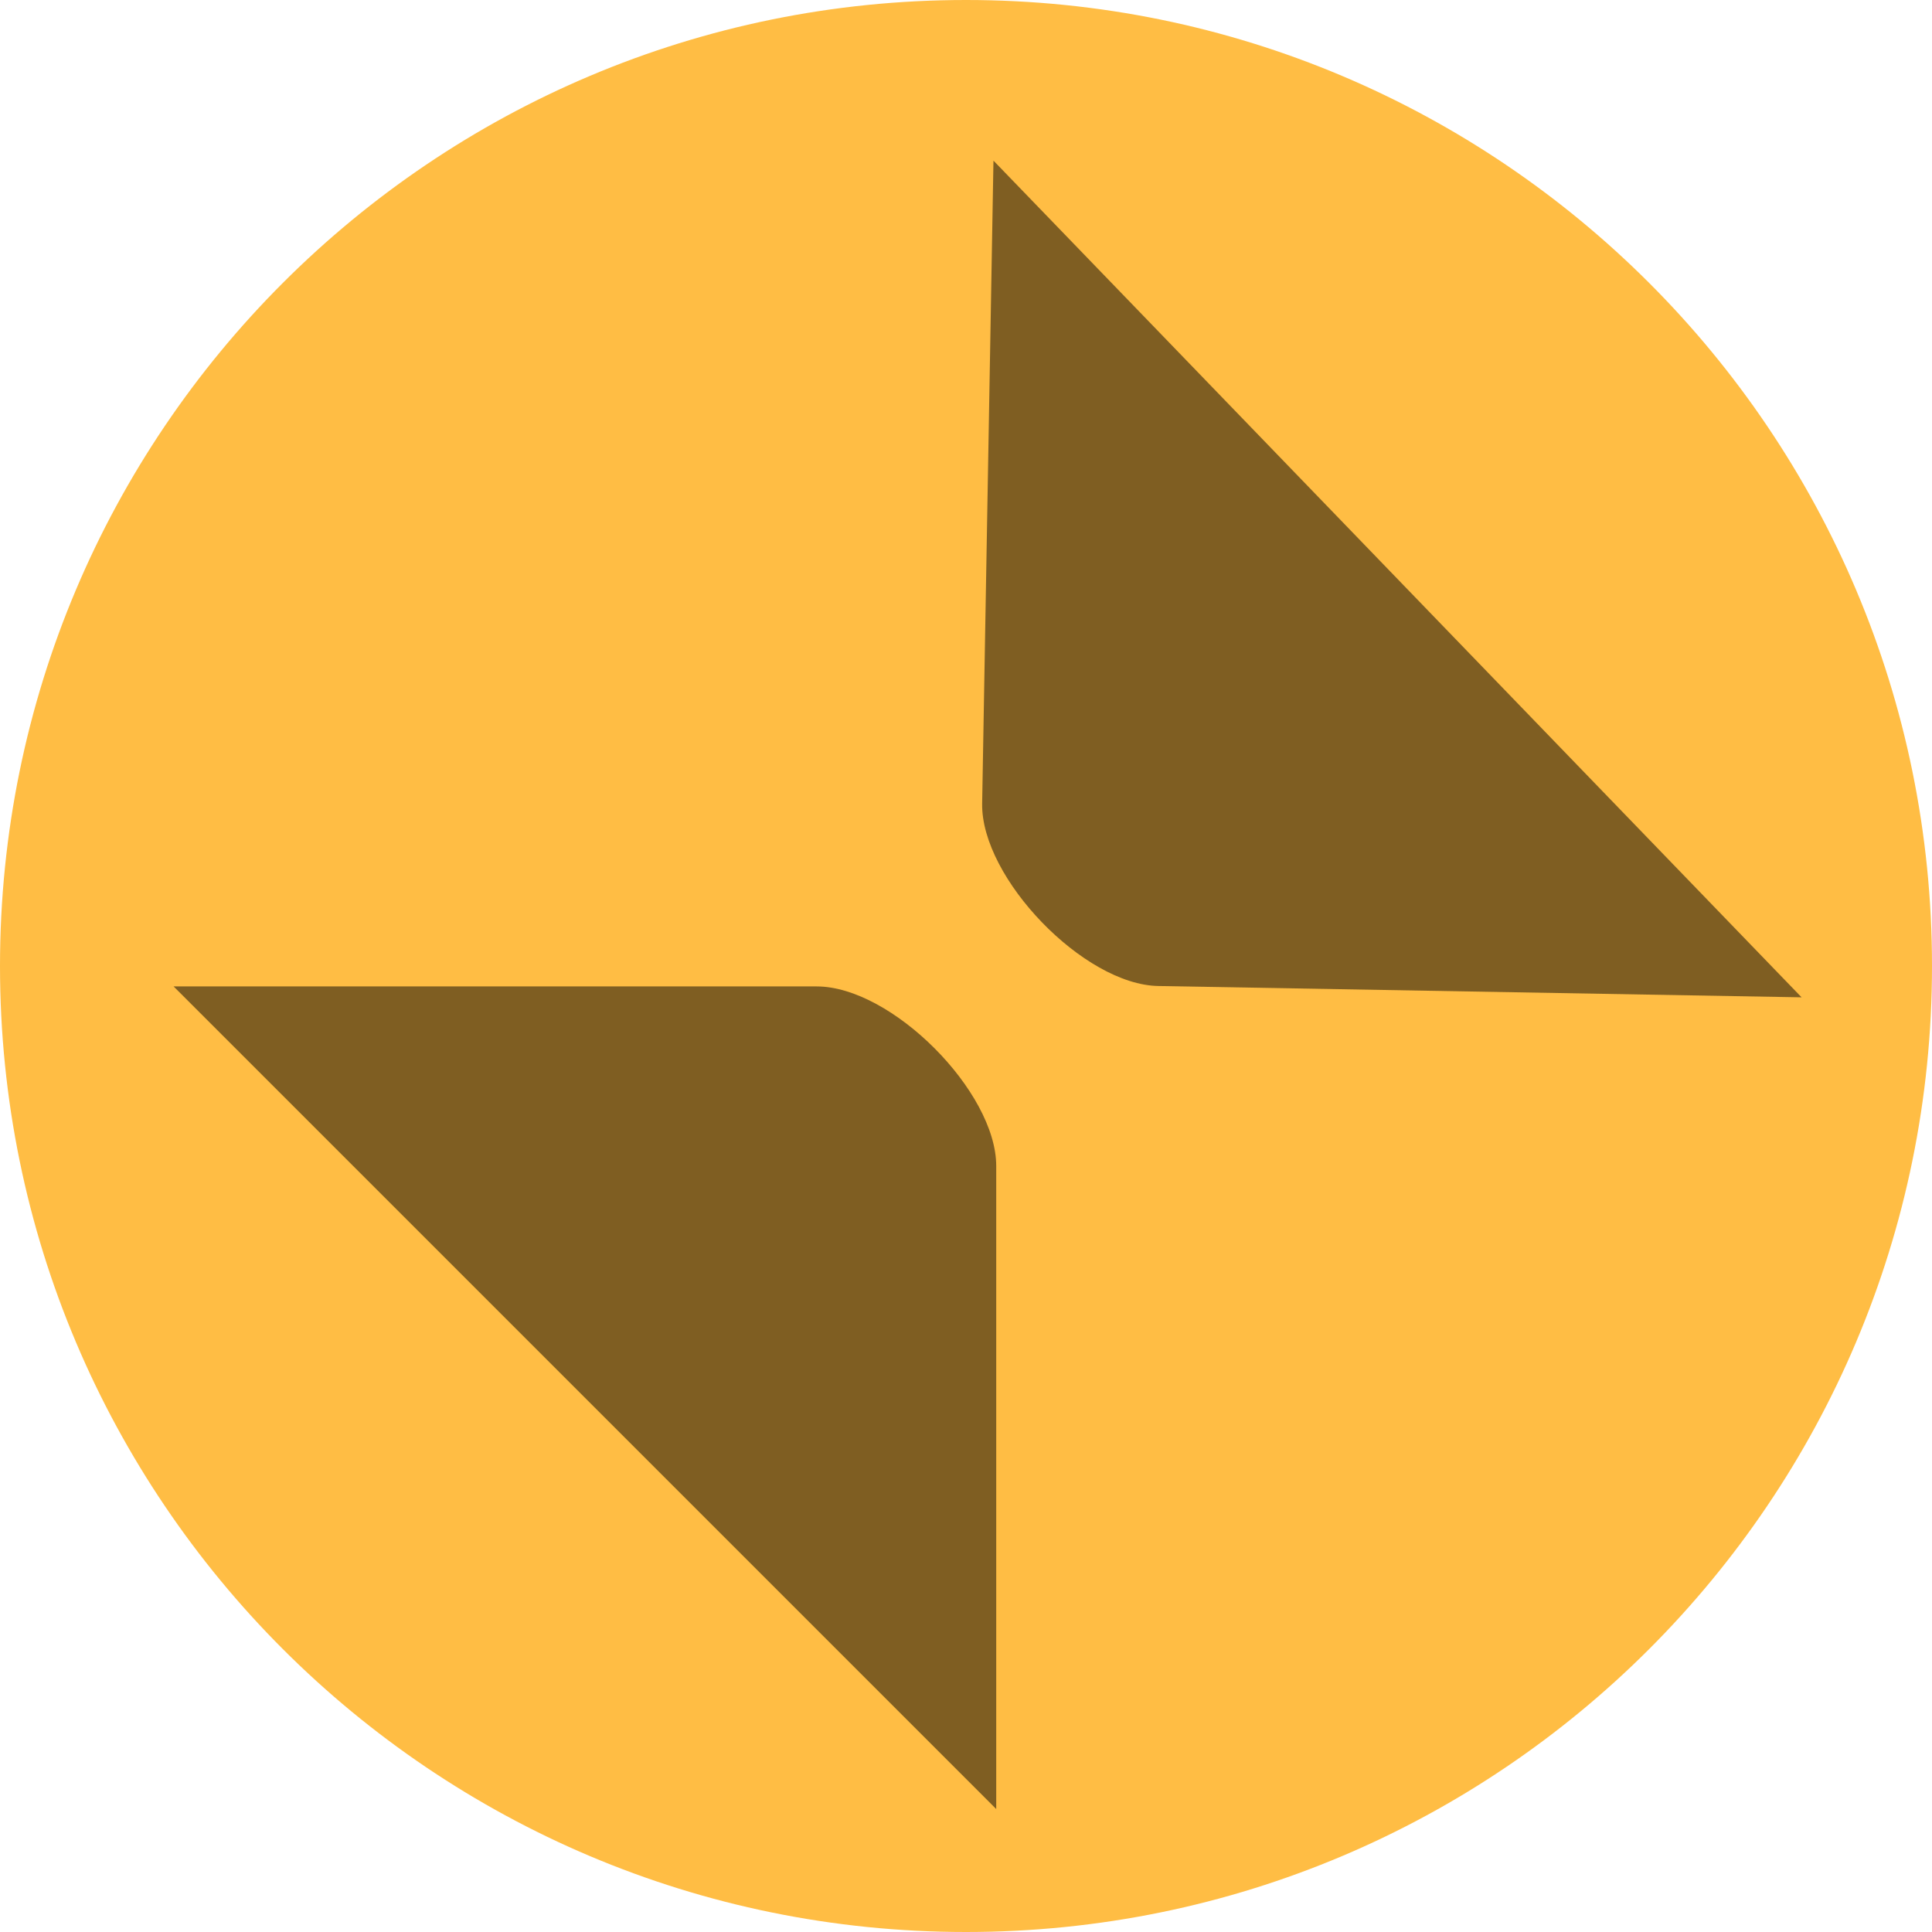 <?xml version="1.0" encoding="UTF-8"?>
<svg xmlns="http://www.w3.org/2000/svg" xmlns:xlink="http://www.w3.org/1999/xlink" width="14px" height="14px" viewBox="0 0 14 14" version="1.1">
<defs>
<filter id="alpha" filterUnits="objectBoundingBox" x="0%" y="0%" width="100%" height="100%">
  <feColorMatrix type="matrix" in="SourceGraphic" values="0 0 0 0 1 0 0 0 0 1 0 0 0 0 1 0 0 0 1 0"/>
</filter>
<mask id="mask0">
  <g filter="url(#alpha)">
<rect x="0" y="0" width="14" height="14" style="fill:rgb(0%,0%,0%);fill-opacity:0.5;stroke:none;"/>
  </g>
</mask>
<clipPath id="clip1">
  <rect x="0" y="0" width="14" height="14"/>
</clipPath>
<g id="surface5" clip-path="url(#clip1)">
<path style=" stroke:none;fill-rule:nonzero;fill:rgb(0%,0%,0%);fill-opacity:1;" d="M 1.258 7.148 L 7.219 13.109 L 7.219 8.449 C 7.219 7.91 6.461 7.148 5.918 7.148 Z M 0.719 14.949 L 0.477 15.102 C 0.477 15.102 0.18 14.949 0.719 14.949 L 5.383 14.949 Z M 0.719 14.949 "/>
</g>
<mask id="mask1">
  <g filter="url(#alpha)">
<rect x="0" y="0" width="14" height="14" style="fill:rgb(0%,0%,0%);fill-opacity:0.5;stroke:none;"/>
  </g>
</mask>
<clipPath id="clip2">
  <rect x="0" y="0" width="14" height="14"/>
</clipPath>
<g id="surface8" clip-path="url(#clip2)">
<path style=" stroke:none;fill-rule:nonzero;fill:rgb(0%,0%,0%);fill-opacity:1;" d="M 13.055 7.227 L 7.199 1.164 L 7.117 5.824 C 7.109 6.363 7.855 7.137 8.395 7.145 Z M 13.73 -0.562 L 13.977 -0.711 C 13.977 -0.711 14.27 -0.551 13.73 -0.562 L 9.07 -0.645 Z M 13.73 -0.562 "/>
</g>
</defs>
<g id="surface1">
<path style=" stroke:none;fill-rule:evenodd;fill:rgb(100%,74.118%,26.667%);fill-opacity:1;" d="M 7 14 C 10.867 14 14 10.867 14 7 C 14 3.133 10.867 0 7 0 C 3.133 0 0 3.133 0 7 C 0 10.867 3.133 14 7 14 "/>
<use xlink:href="#surface5" mask="url(#mask0)"/>
<use xlink:href="#surface8" mask="url(#mask1)"/>
</g>
</svg>
